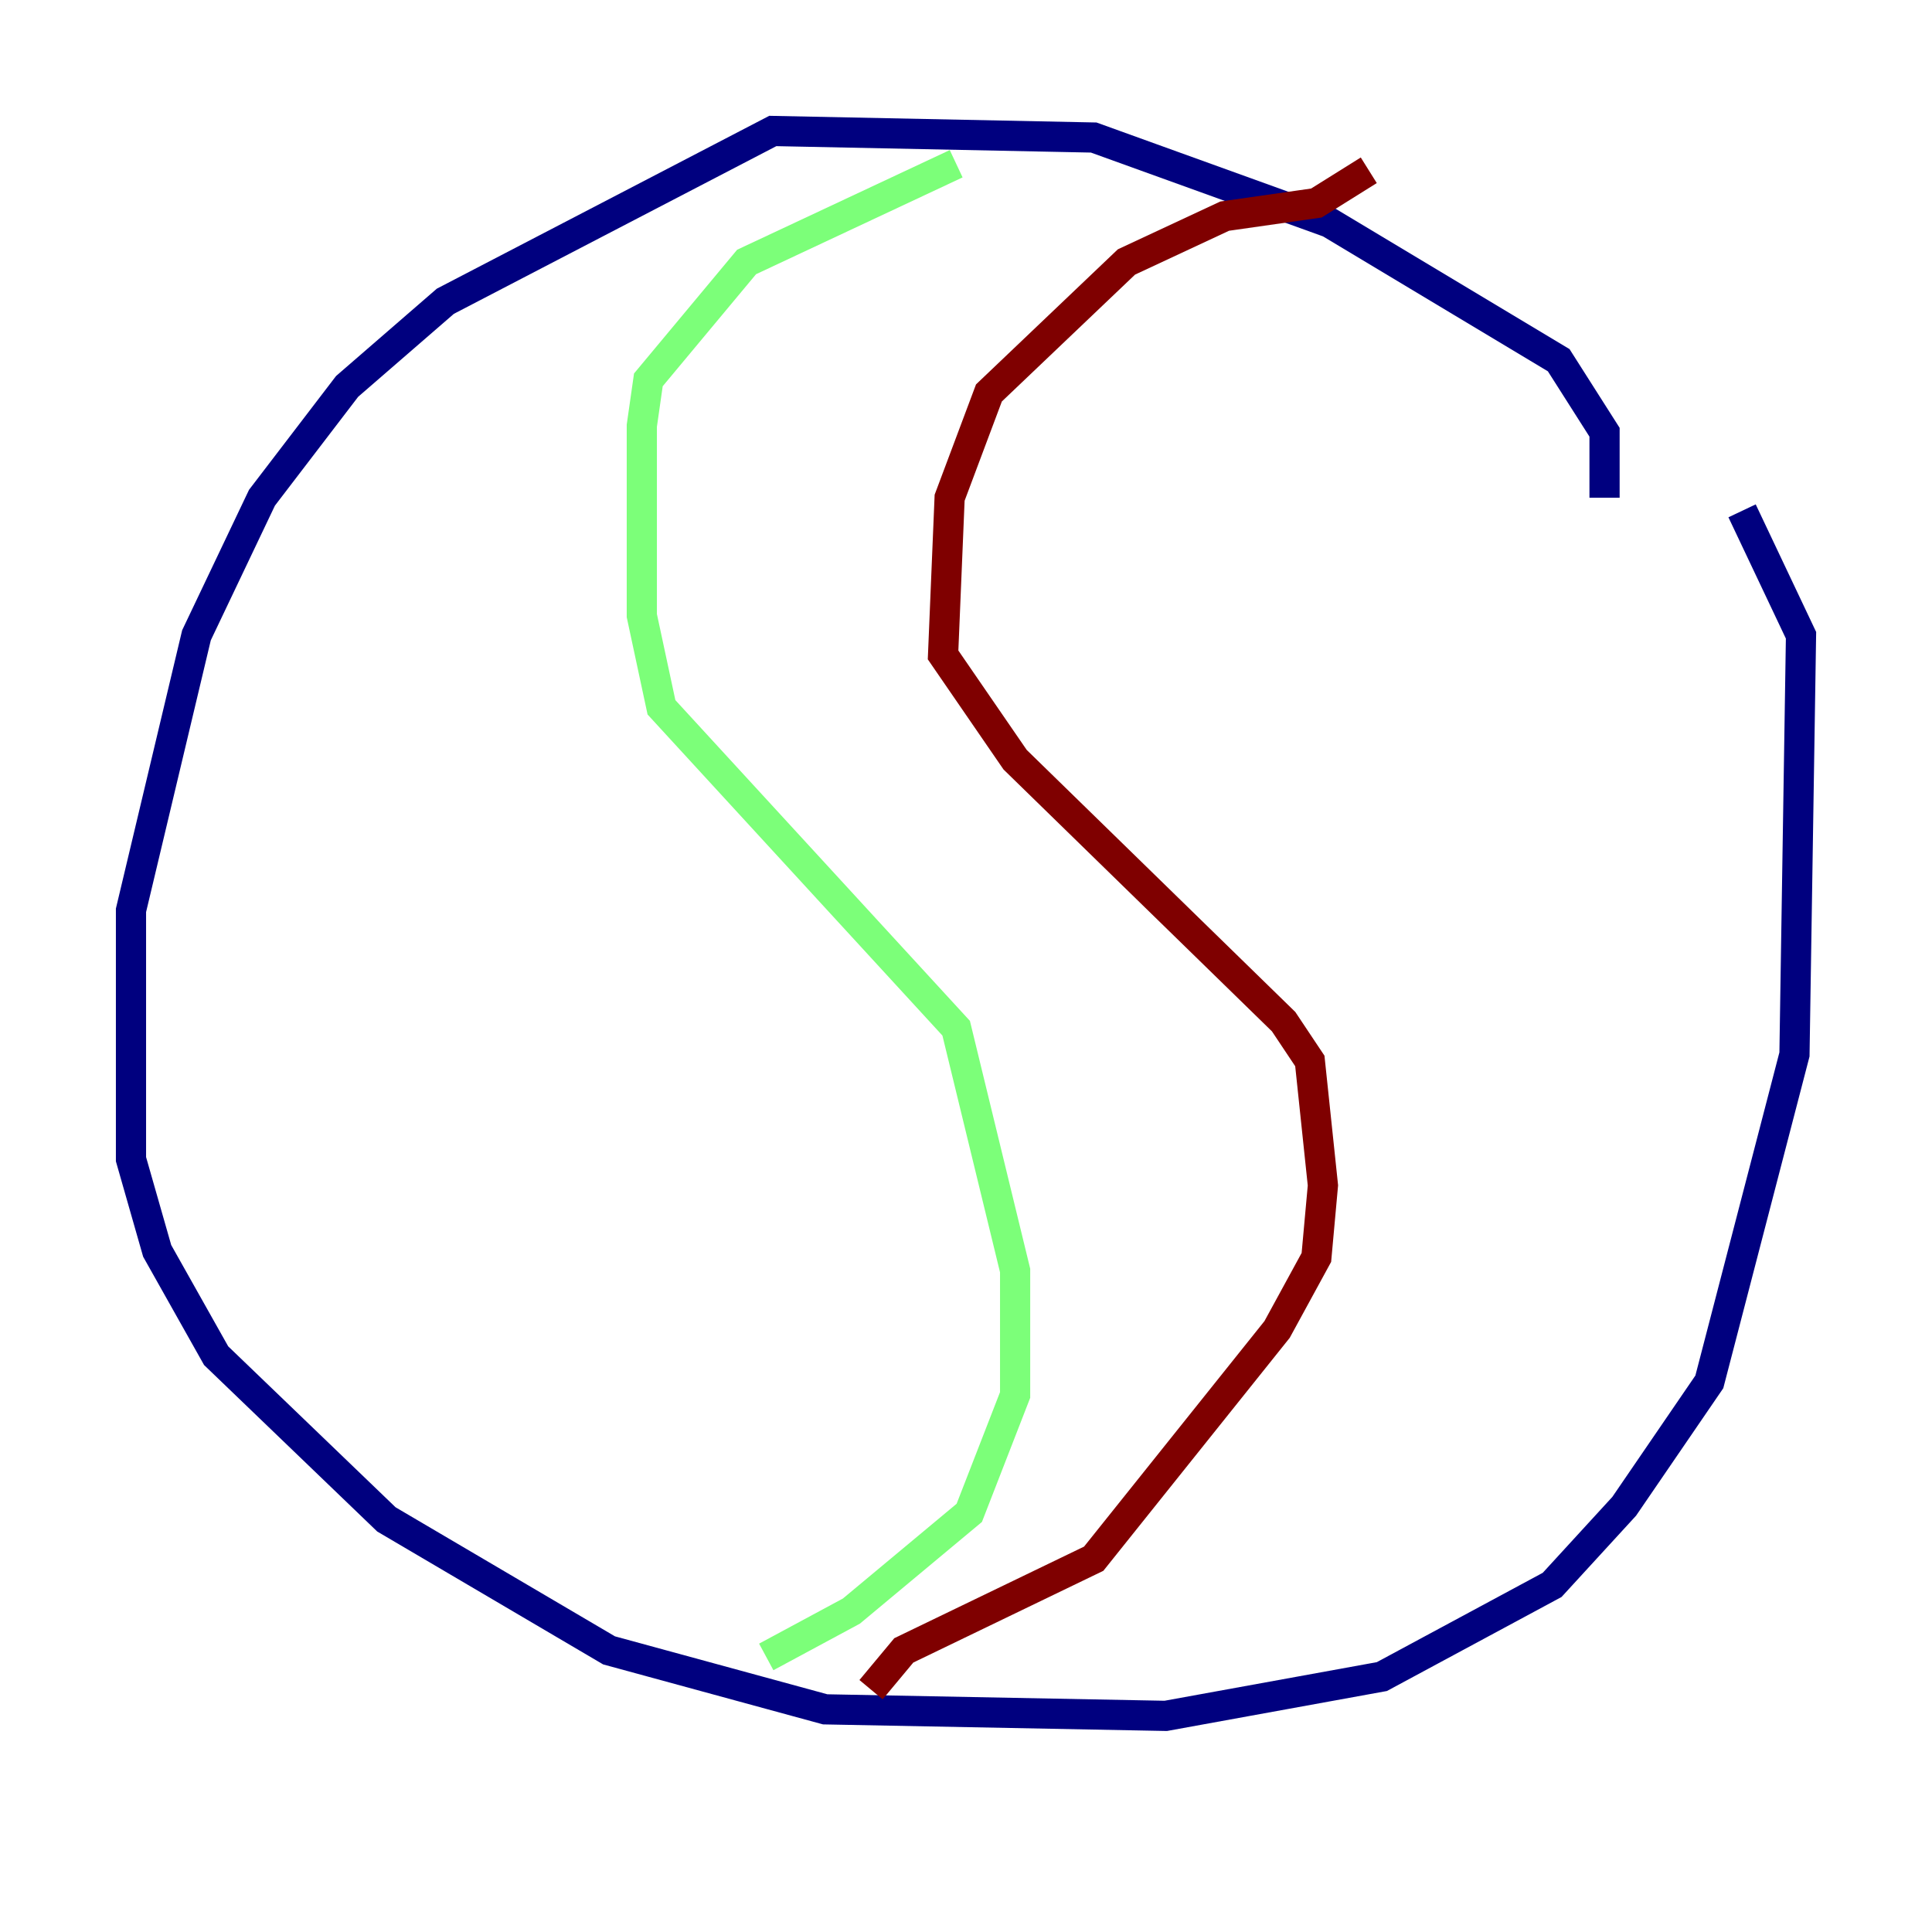 <?xml version="1.0" encoding="utf-8" ?>
<svg baseProfile="tiny" height="128" version="1.2" viewBox="0,0,128,128" width="128" xmlns="http://www.w3.org/2000/svg" xmlns:ev="http://www.w3.org/2001/xml-events" xmlns:xlink="http://www.w3.org/1999/xlink"><defs /><polyline fill="none" points="106.305,32.976 106.305,28.637 103.268,23.864 88.081,14.752 72.461,9.112 51.2,8.678 29.505,19.959 22.997,25.6 17.356,32.976 13.017,42.088 8.678,60.312 8.678,76.8 10.414,82.875 14.319,89.817 25.6,100.664 40.352,109.342 54.671,113.248 77.234,113.681 91.552,111.078 102.834,105.003 107.607,99.797 113.248,91.552 118.888,69.858 119.322,42.088 115.417,33.844" stroke="#00007f" stroke-width="2" /><polyline fill="none" points="63.349,10.848 49.464,17.356 42.956,25.166 42.522,28.203 42.522,40.786 43.824,46.861 63.349,68.122 67.254,84.176 67.254,92.42 64.217,100.231 56.407,106.739 50.766,109.776" stroke="#7cff79" stroke-width="2" /><polyline fill="none" points="90.685,11.281 87.214,13.451 81.139,14.319 74.63,17.356 65.519,26.034 62.915,32.976 62.481,43.39 67.254,50.332 85.044,67.688 86.78,70.291 87.647,78.536 87.214,83.308 84.61,88.081 72.461,103.268 59.878,109.342 57.709,111.946" stroke="#7f0000" stroke-width="2" /></svg>